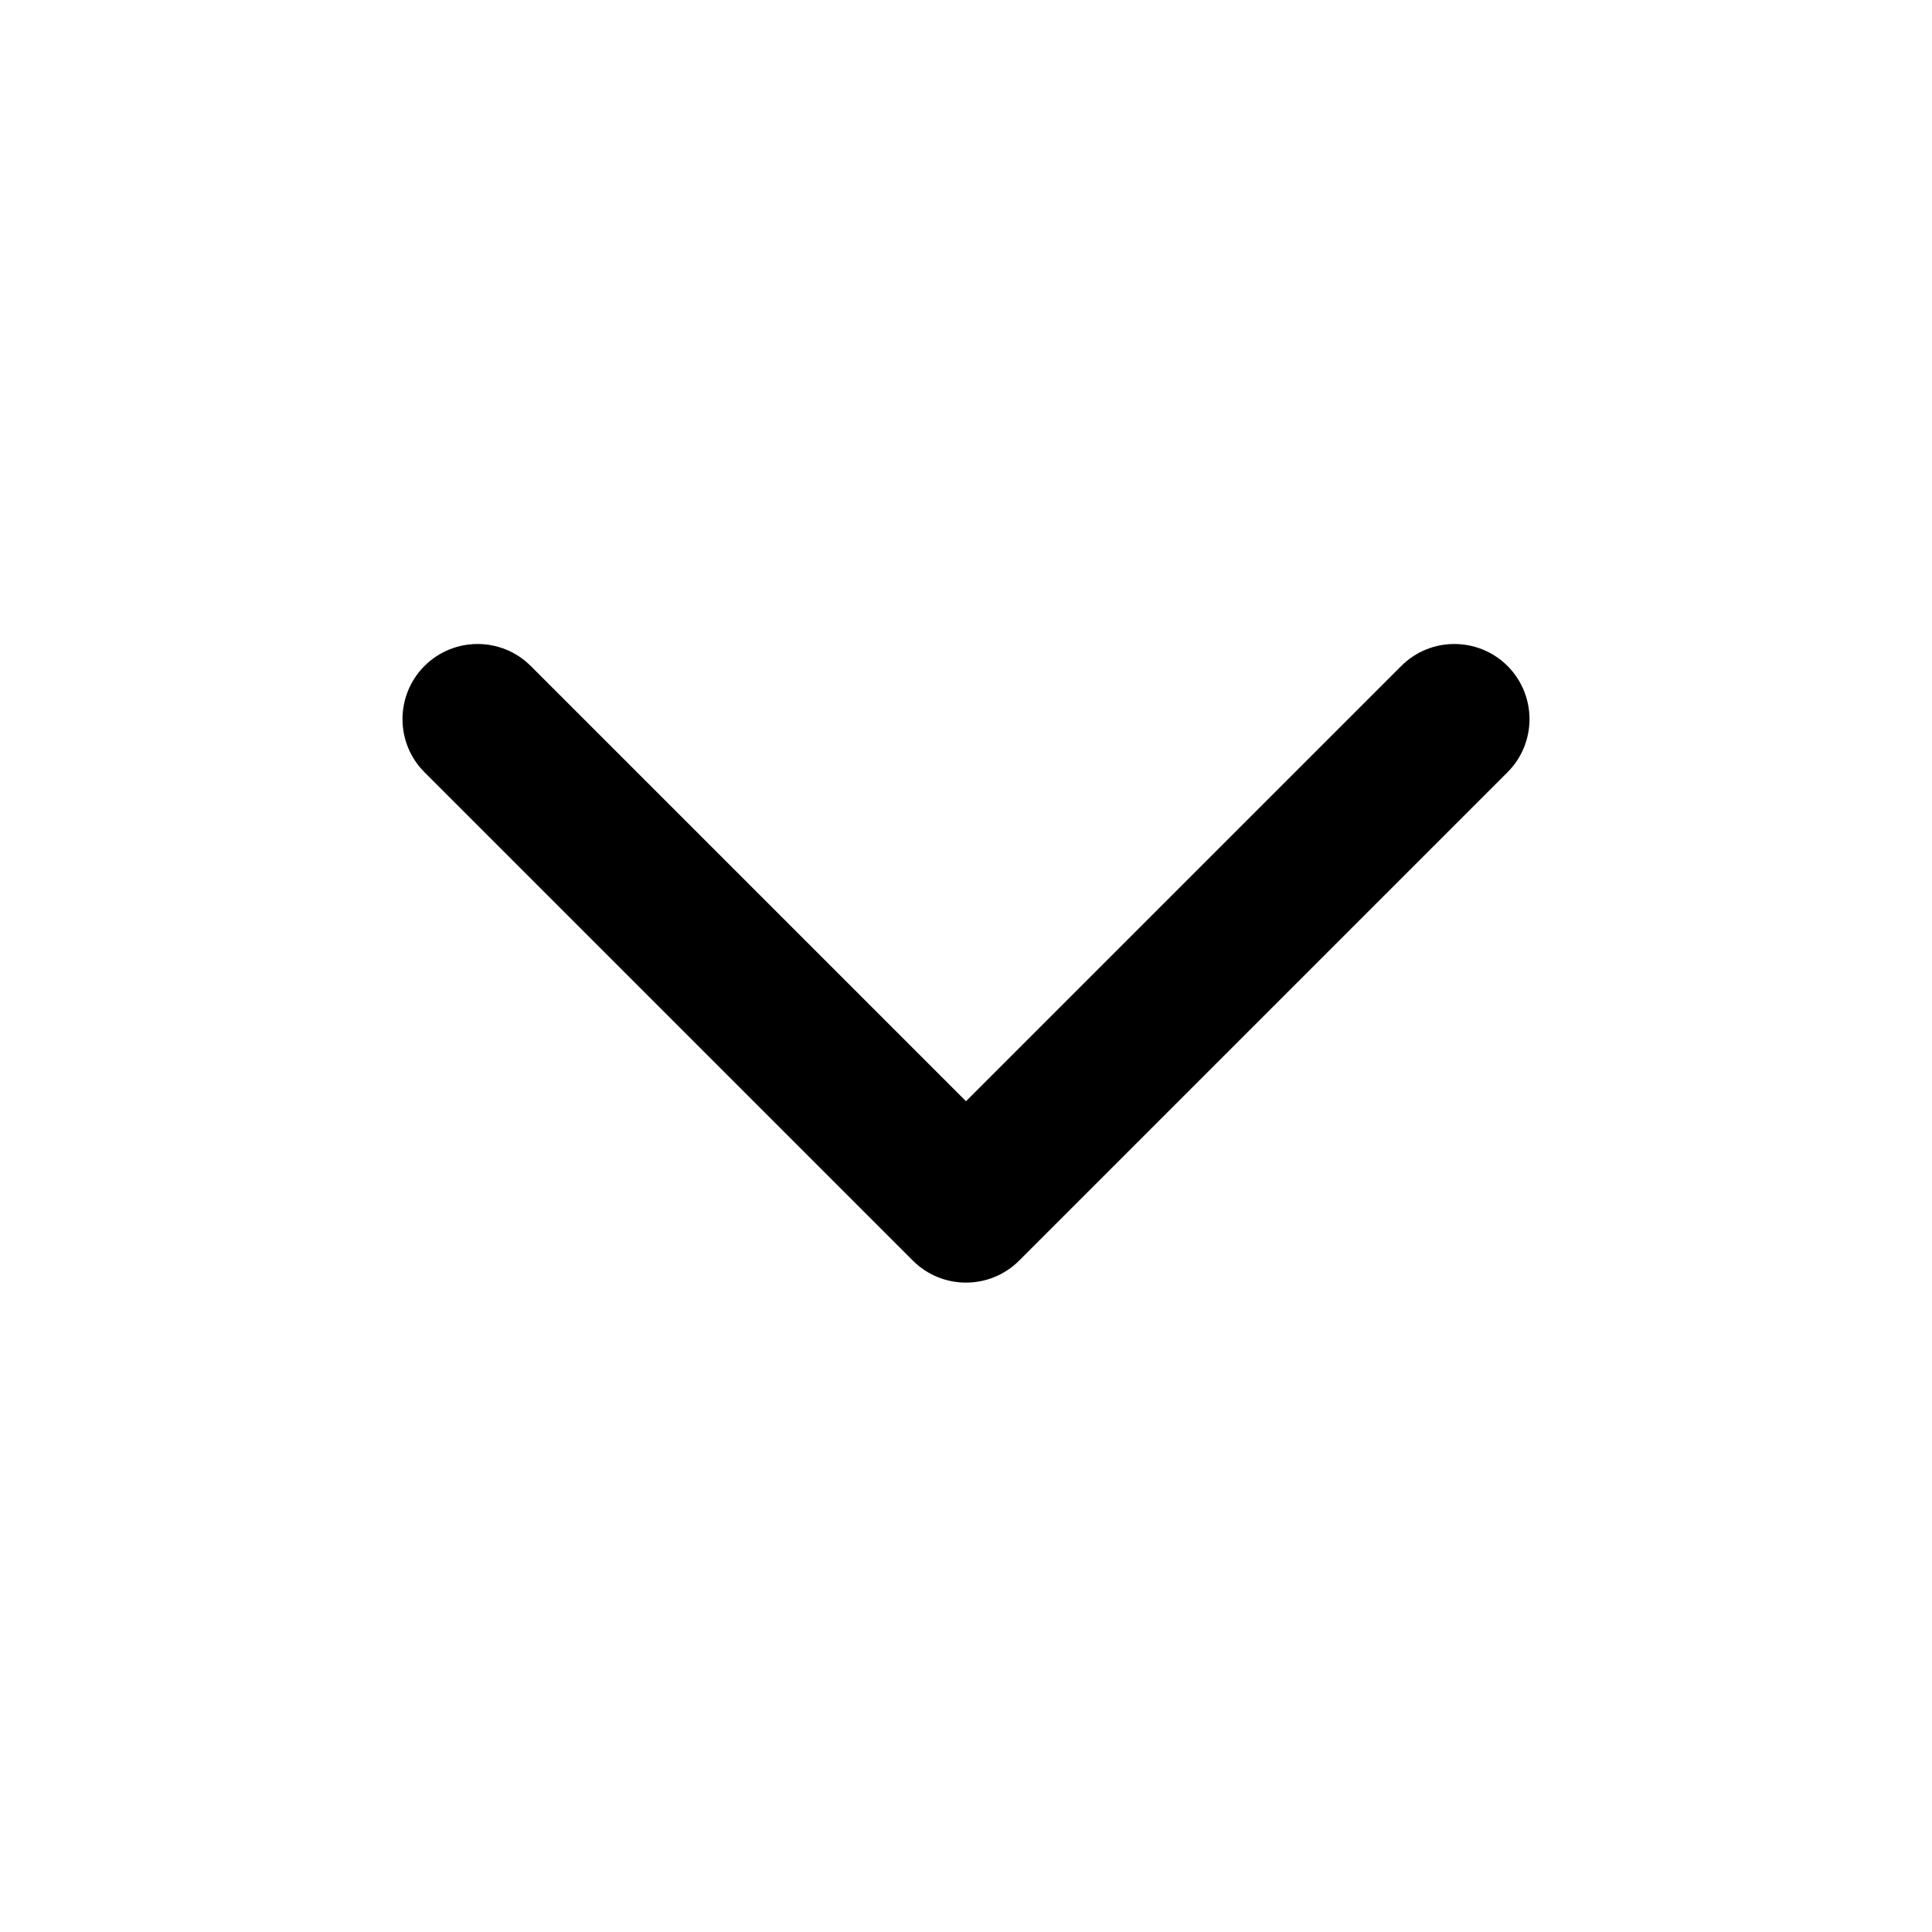 <svg width="24" height="24" viewBox="0 0 24 24" fill="none" xmlns="http://www.w3.org/2000/svg">
<path fill-rule="evenodd" clip-rule="evenodd" d="M5.273 8.273C5.638 7.909 6.229 7.909 6.593 8.273L12 13.68L17.407 8.273C17.771 7.909 18.362 7.909 18.727 8.273C19.091 8.638 19.091 9.229 18.727 9.593L12.66 15.66C12.296 16.024 11.704 16.024 11.34 15.66L5.273 9.593C4.909 9.229 4.909 8.638 5.273 8.273Z" fill="black"/>
</svg>
